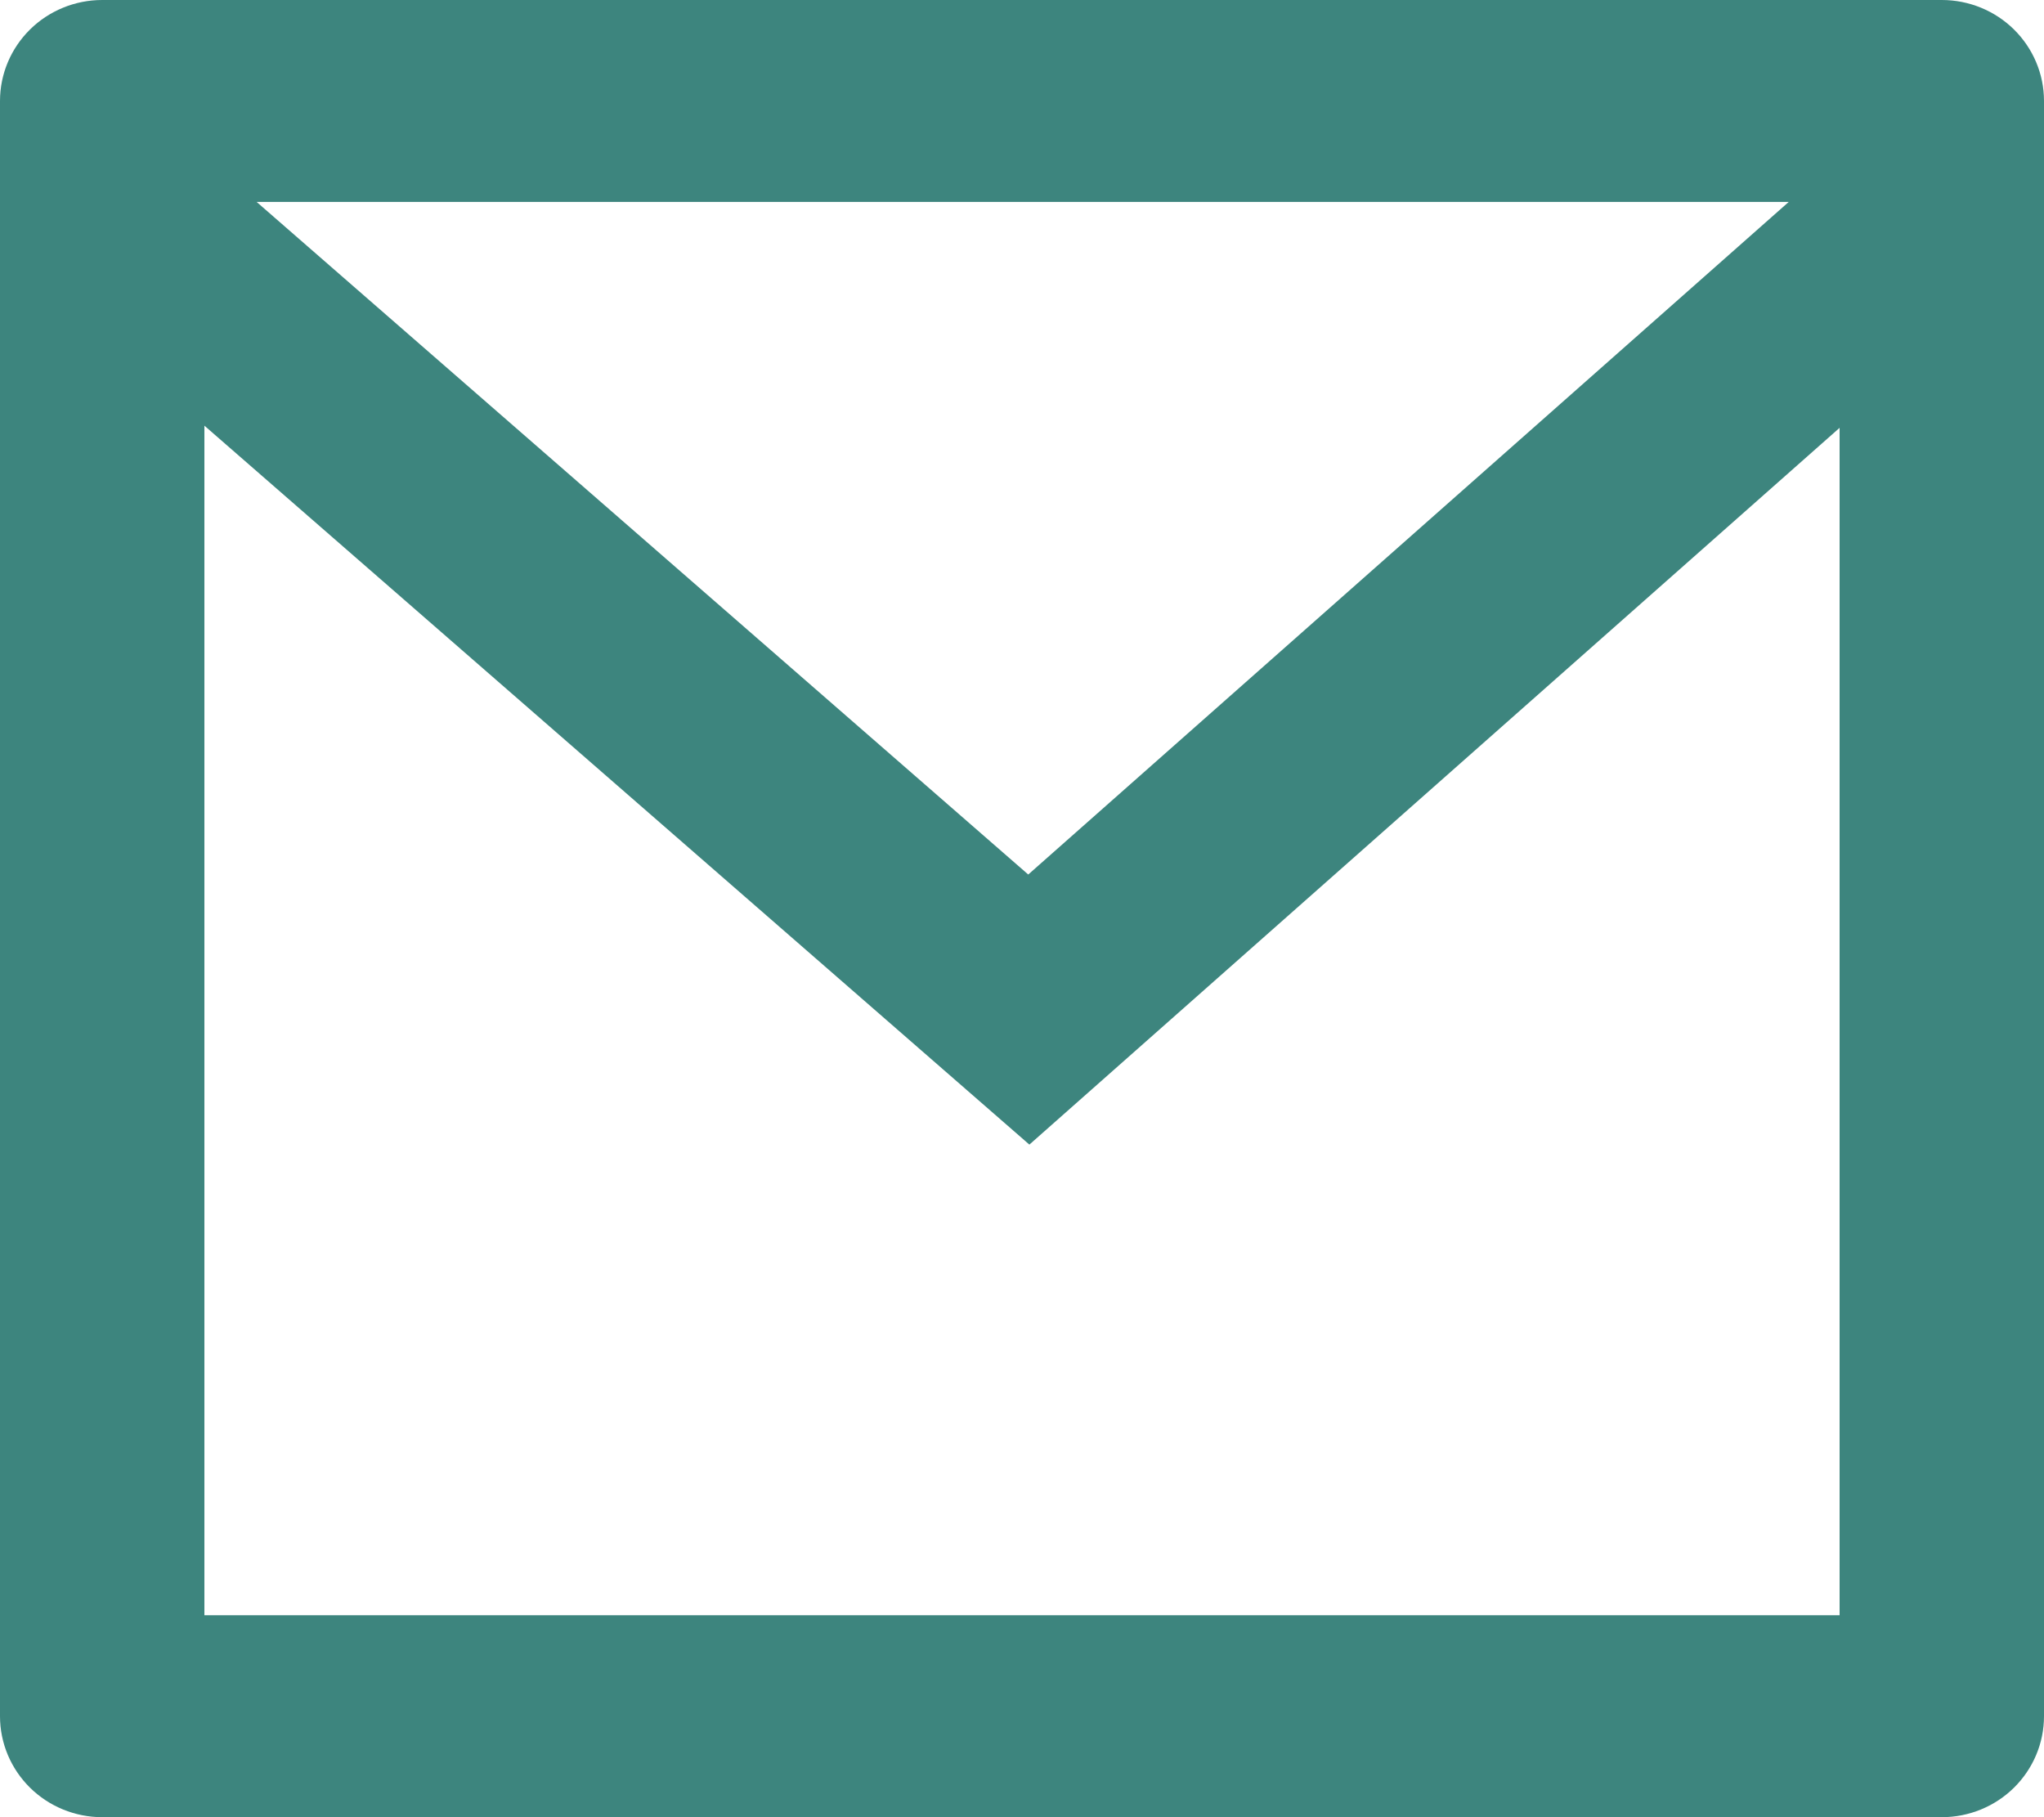 <svg width="18" height="16" viewBox="0 0 18 16" fill="none" xmlns="http://www.w3.org/2000/svg">
<path d="M0.9 0H17.1C17.339 0 17.568 0.094 17.736 0.26C17.905 0.427 18 0.653 18 0.889V15.111C18 15.347 17.905 15.573 17.736 15.74C17.568 15.906 17.339 16 17.1 16H0.9C0.661 16 0.432 15.906 0.264 15.74C0.095 15.573 0 15.347 0 15.111V0.889C0 0.653 0.095 0.427 0.264 0.26C0.432 0.094 0.661 0 0.9 0ZM16.2 3.767L9.065 10.078L1.8 3.748V14.222H16.2V3.767ZM2.26 1.778L9.055 7.7L15.752 1.778H2.26Z" fill="#3D857E"/>
</svg>
